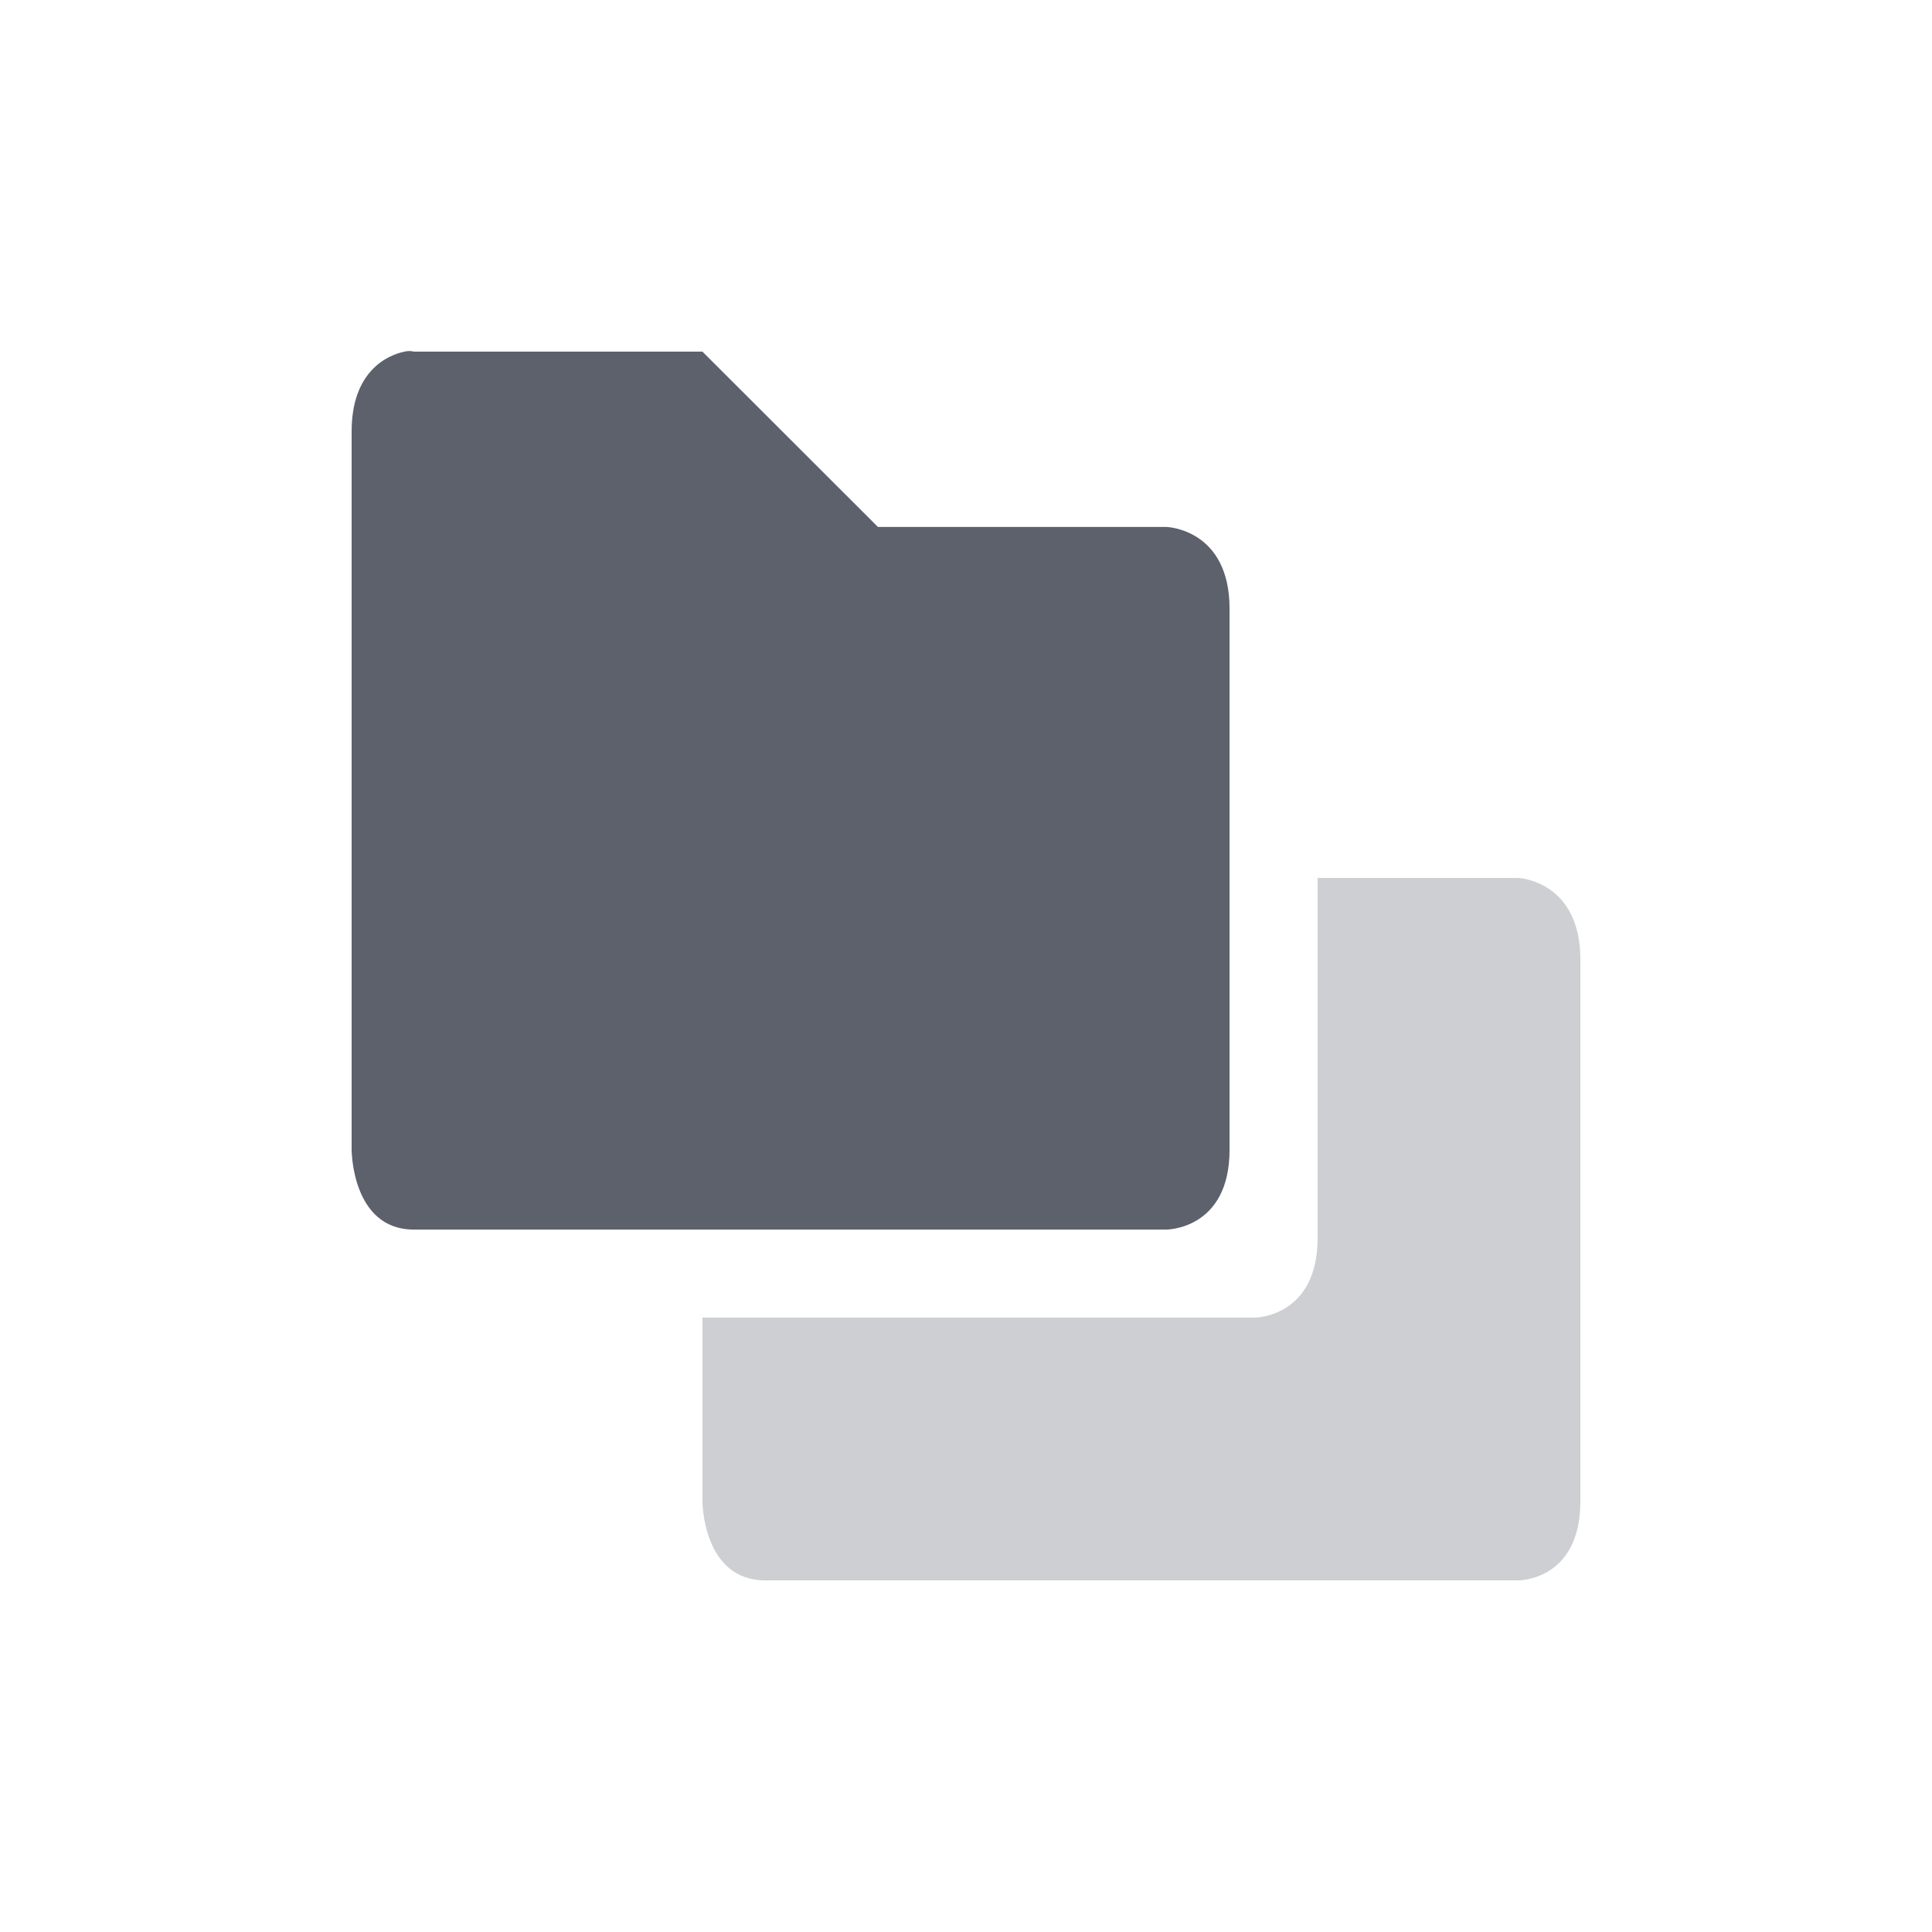 <?xml version="1.0" encoding="UTF-8"?>
<svg xmlns="http://www.w3.org/2000/svg" xmlns:xlink="http://www.w3.org/1999/xlink" width="12pt" height="12pt" viewBox="0 0 12 12" version="1.1">
<defs>
<filter id="alpha" filterUnits="objectBoundingBox" x="0%" y="0%" width="100%" height="100%">
  <feColorMatrix type="matrix" in="SourceGraphic" values="0 0 0 0 1 0 0 0 0 1 0 0 0 0 1 0 0 0 1 0"/>
</filter>
<mask id="mask0">
  <g filter="url(#alpha)">
<rect x="0" y="0" width="12" height="12" style="fill:rgb(0%,0%,0%);fill-opacity:0.302;stroke:none;"/>
  </g>
</mask>
<clipPath id="clip1">
  <rect width="12" height="12"/>
</clipPath>
<g id="surface6" clip-path="url(#clip1)">
<path style=" stroke:none;fill-rule:nonzero;fill:rgb(36.078%,38.039%,42.353%);fill-opacity:1;" d="M 8.184 5.453 L 8.184 7.688 C 8.184 8.184 7.793 8.184 7.793 8.184 L 4.363 8.184 L 4.363 9.324 C 4.363 9.324 4.363 9.816 4.754 9.816 L 9.43 9.816 C 9.43 9.816 9.816 9.82 9.816 9.324 L 9.816 5.961 C 9.816 5.469 9.43 5.453 9.43 5.453 Z M 8.184 5.453 "/>
</g>
</defs>
<g id="surface1">
<path style=" stroke:none;fill-rule:nonzero;fill:rgb(36.078%,38.039%,42.353%);fill-opacity:1;" d="M 2.512 2.184 C 2.402 2.207 2.184 2.309 2.184 2.68 L 2.184 7.141 C 2.184 7.141 2.184 7.637 2.57 7.637 L 7.246 7.637 C 7.246 7.637 7.637 7.637 7.637 7.141 L 7.637 3.781 C 7.637 3.285 7.246 3.273 7.246 3.273 L 5.453 3.273 L 4.363 2.184 L 2.57 2.184 C 2.57 2.184 2.547 2.176 2.512 2.184 Z M 2.512 2.184 "/>
<use xlink:href="#surface6" mask="url(#mask0)"/>
</g>
</svg>
